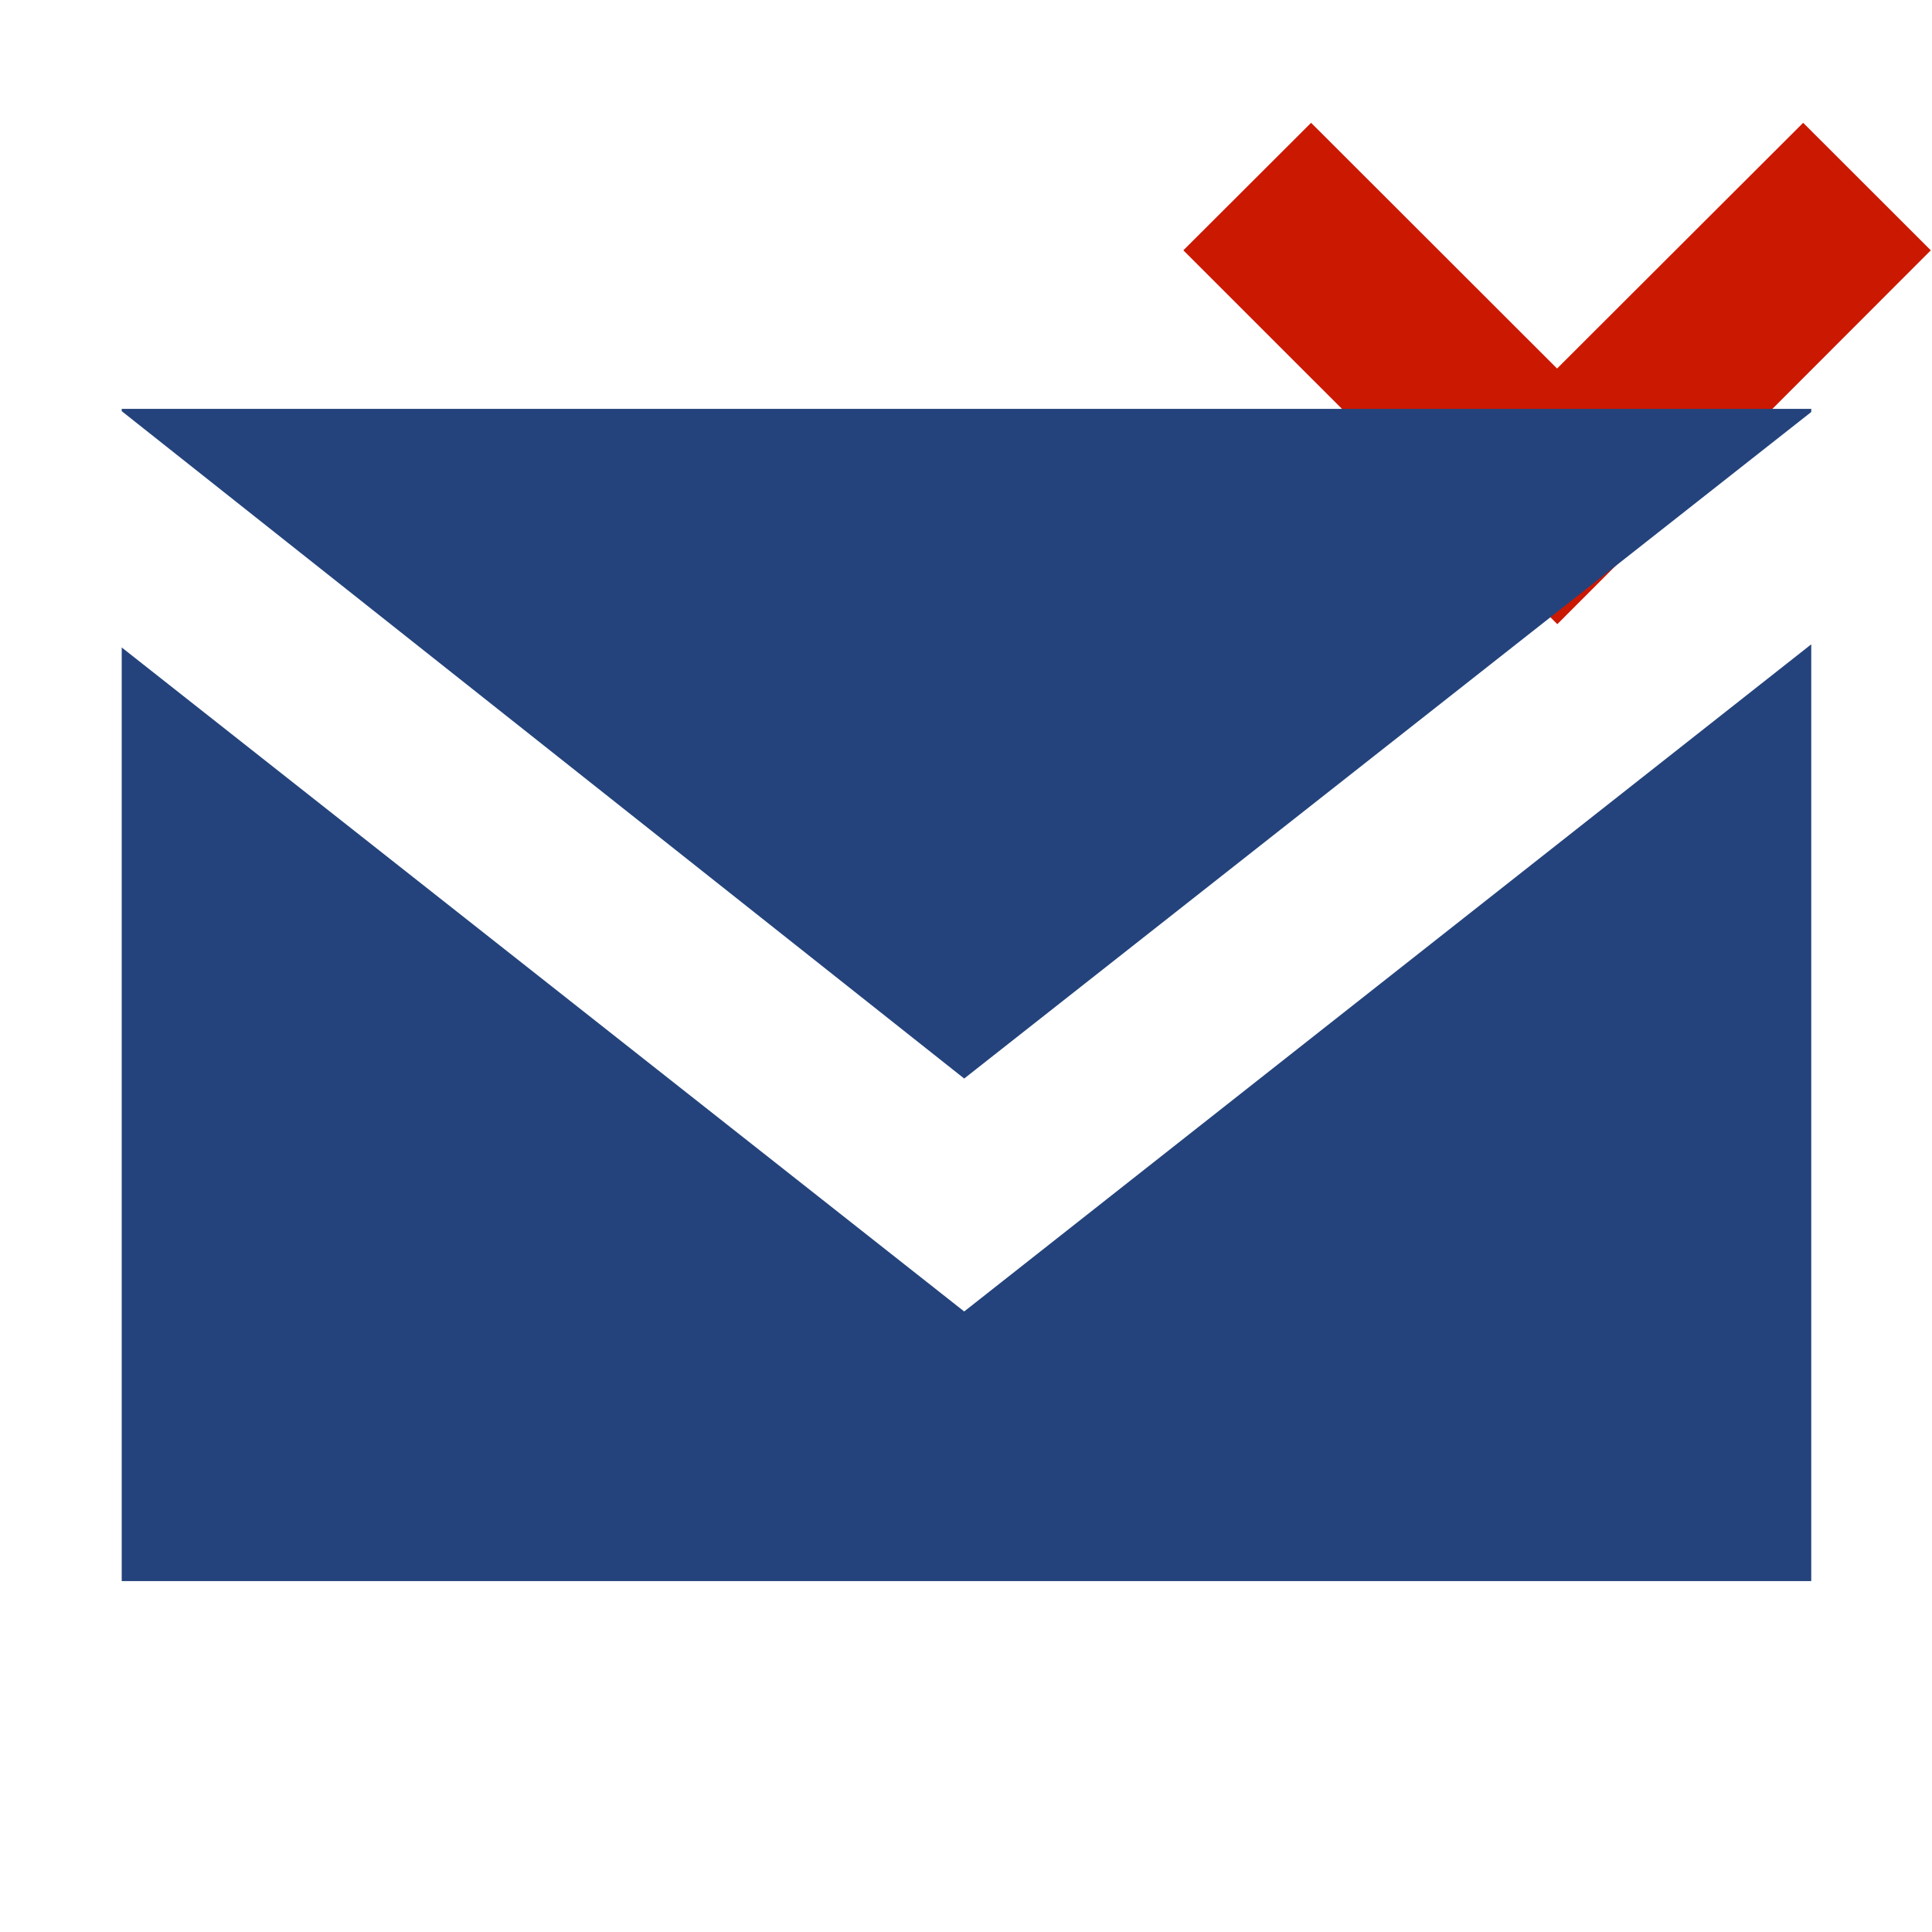 <svg width="16" height="16" xmlns="http://www.w3.org/2000/svg" shape-rendering="geometricPrecision" fill="#24437c"><defs><mask id="a"><rect fill="#fff" width="100%" height="100%"/><path fill="#000" d="M14.934-.397l-2.039 2.036-2.037-2.036-2.472 2.47 4.511 4.51 4.507-4.51z"/></mask></defs><path fill="#cb1800" d="M12.895 3.052l-2.037-2.035L9.8 2.073l3.097 3.096 3.093-3.096-1.057-1.056z"/><g mask="url(#a)"><path d="M1.008 5.362v7.732H15V5.336l-7.015 5.525-6.977-5.499zm0-1.976v.019l6.977 5.527L15 3.412v-.026H1.008z"/></g></svg>